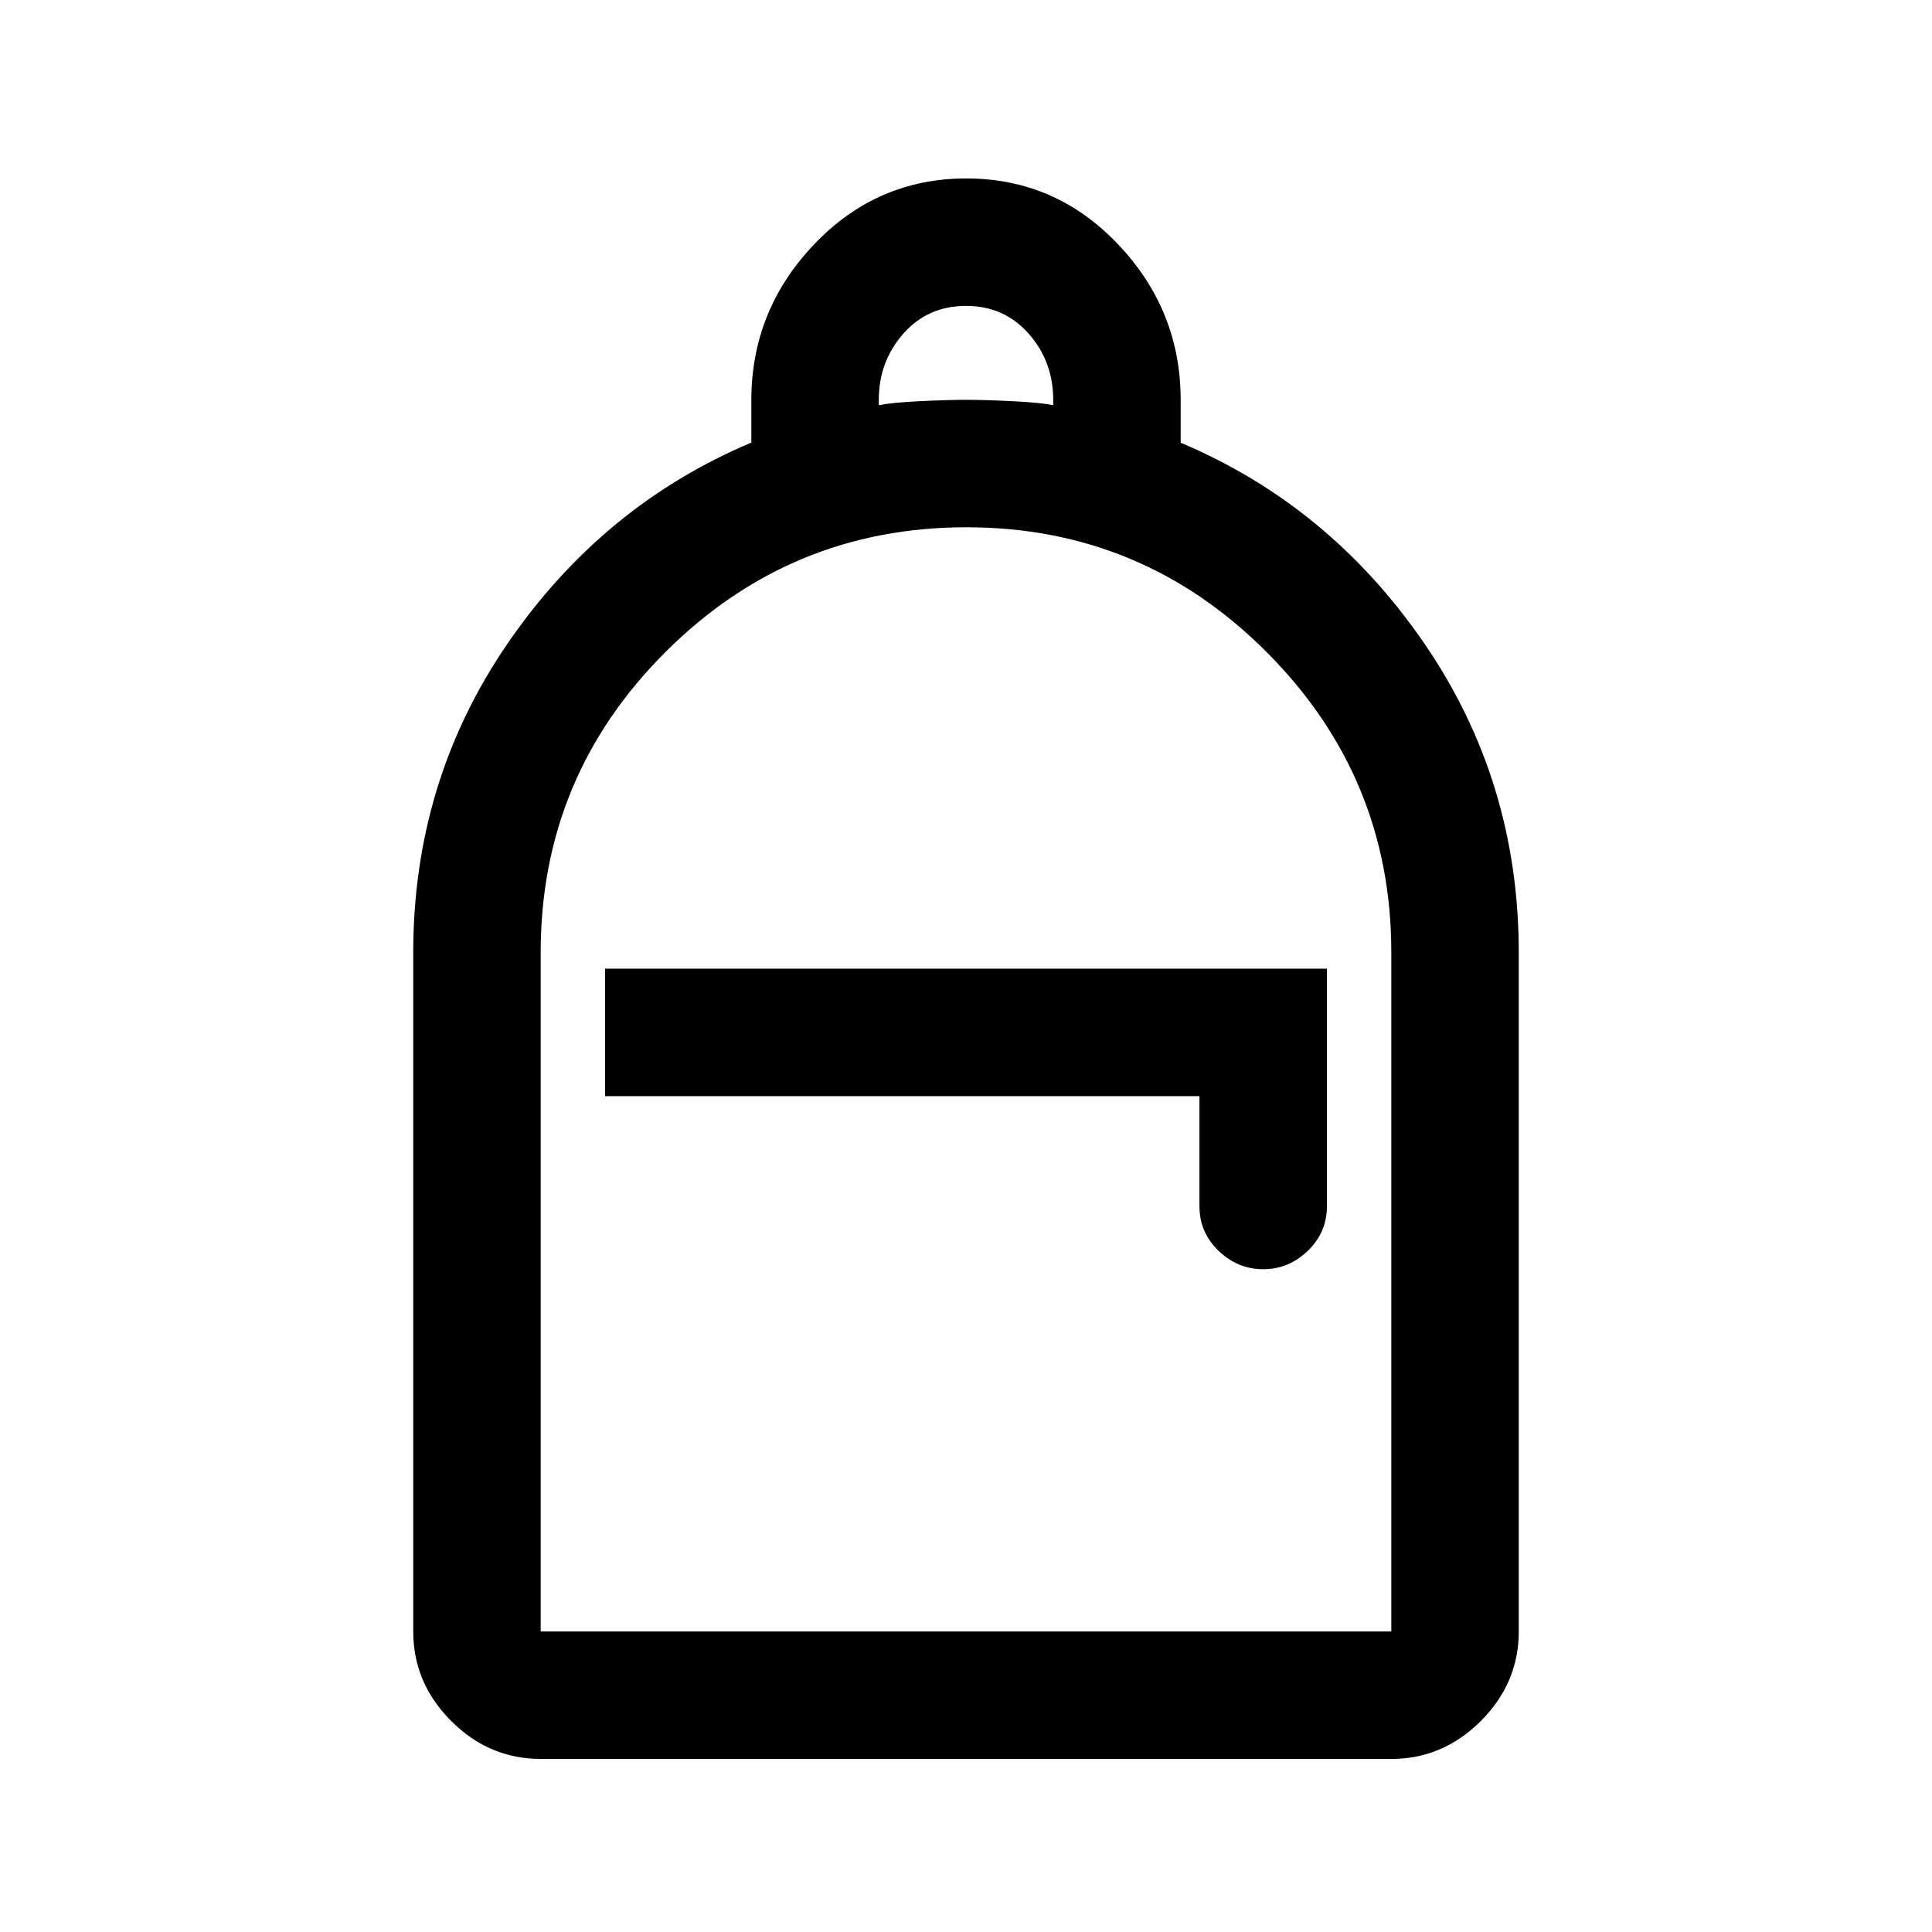 <svg xmlns="http://www.w3.org/2000/svg" height="40" viewBox="0 -960 960 960" width="40"><path d="M268.666-86q-25.625 0-44.479-18.854t-18.854-44.479v-337.334q0-85.31 47.028-153.781 47.029-68.471 120.973-99.633v-21.005q0-44.747 31.2-77.497 31.201-32.75 75.584-32.75 44.382 0 75.465 32.75 31.083 32.75 31.083 77.352v21.217q73.944 31.152 120.973 99.606 47.028 68.454 47.028 153.741v337.334q0 25.625-18.854 44.479T691.334-86H268.666Zm0-63.333h422.668v-337.44q0-87.061-61.885-149.144-61.884-62.084-149.25-62.084T330.75-636.088q-62.084 61.913-62.084 149.319v337.436Zm359.001-180q12.667 0 22.167-9.138 9.5-9.137 9.5-22.196v-118H300.666v63.333h295.335v54.667q0 13.059 9.5 22.196 9.5 9.138 22.166 9.138Zm-191-429.334q6.666-1.333 20.5-2 13.833-.667 22.833-.667 9 0 22.833.667 13.834.667 20.5 2v-2.667q0-19-12.166-32.833Q499-808 480-808t-31.167 13.833q-12.166 13.833-12.166 32.833v2.667ZM268.666-149.333h422.668-422.668Z"/></svg>